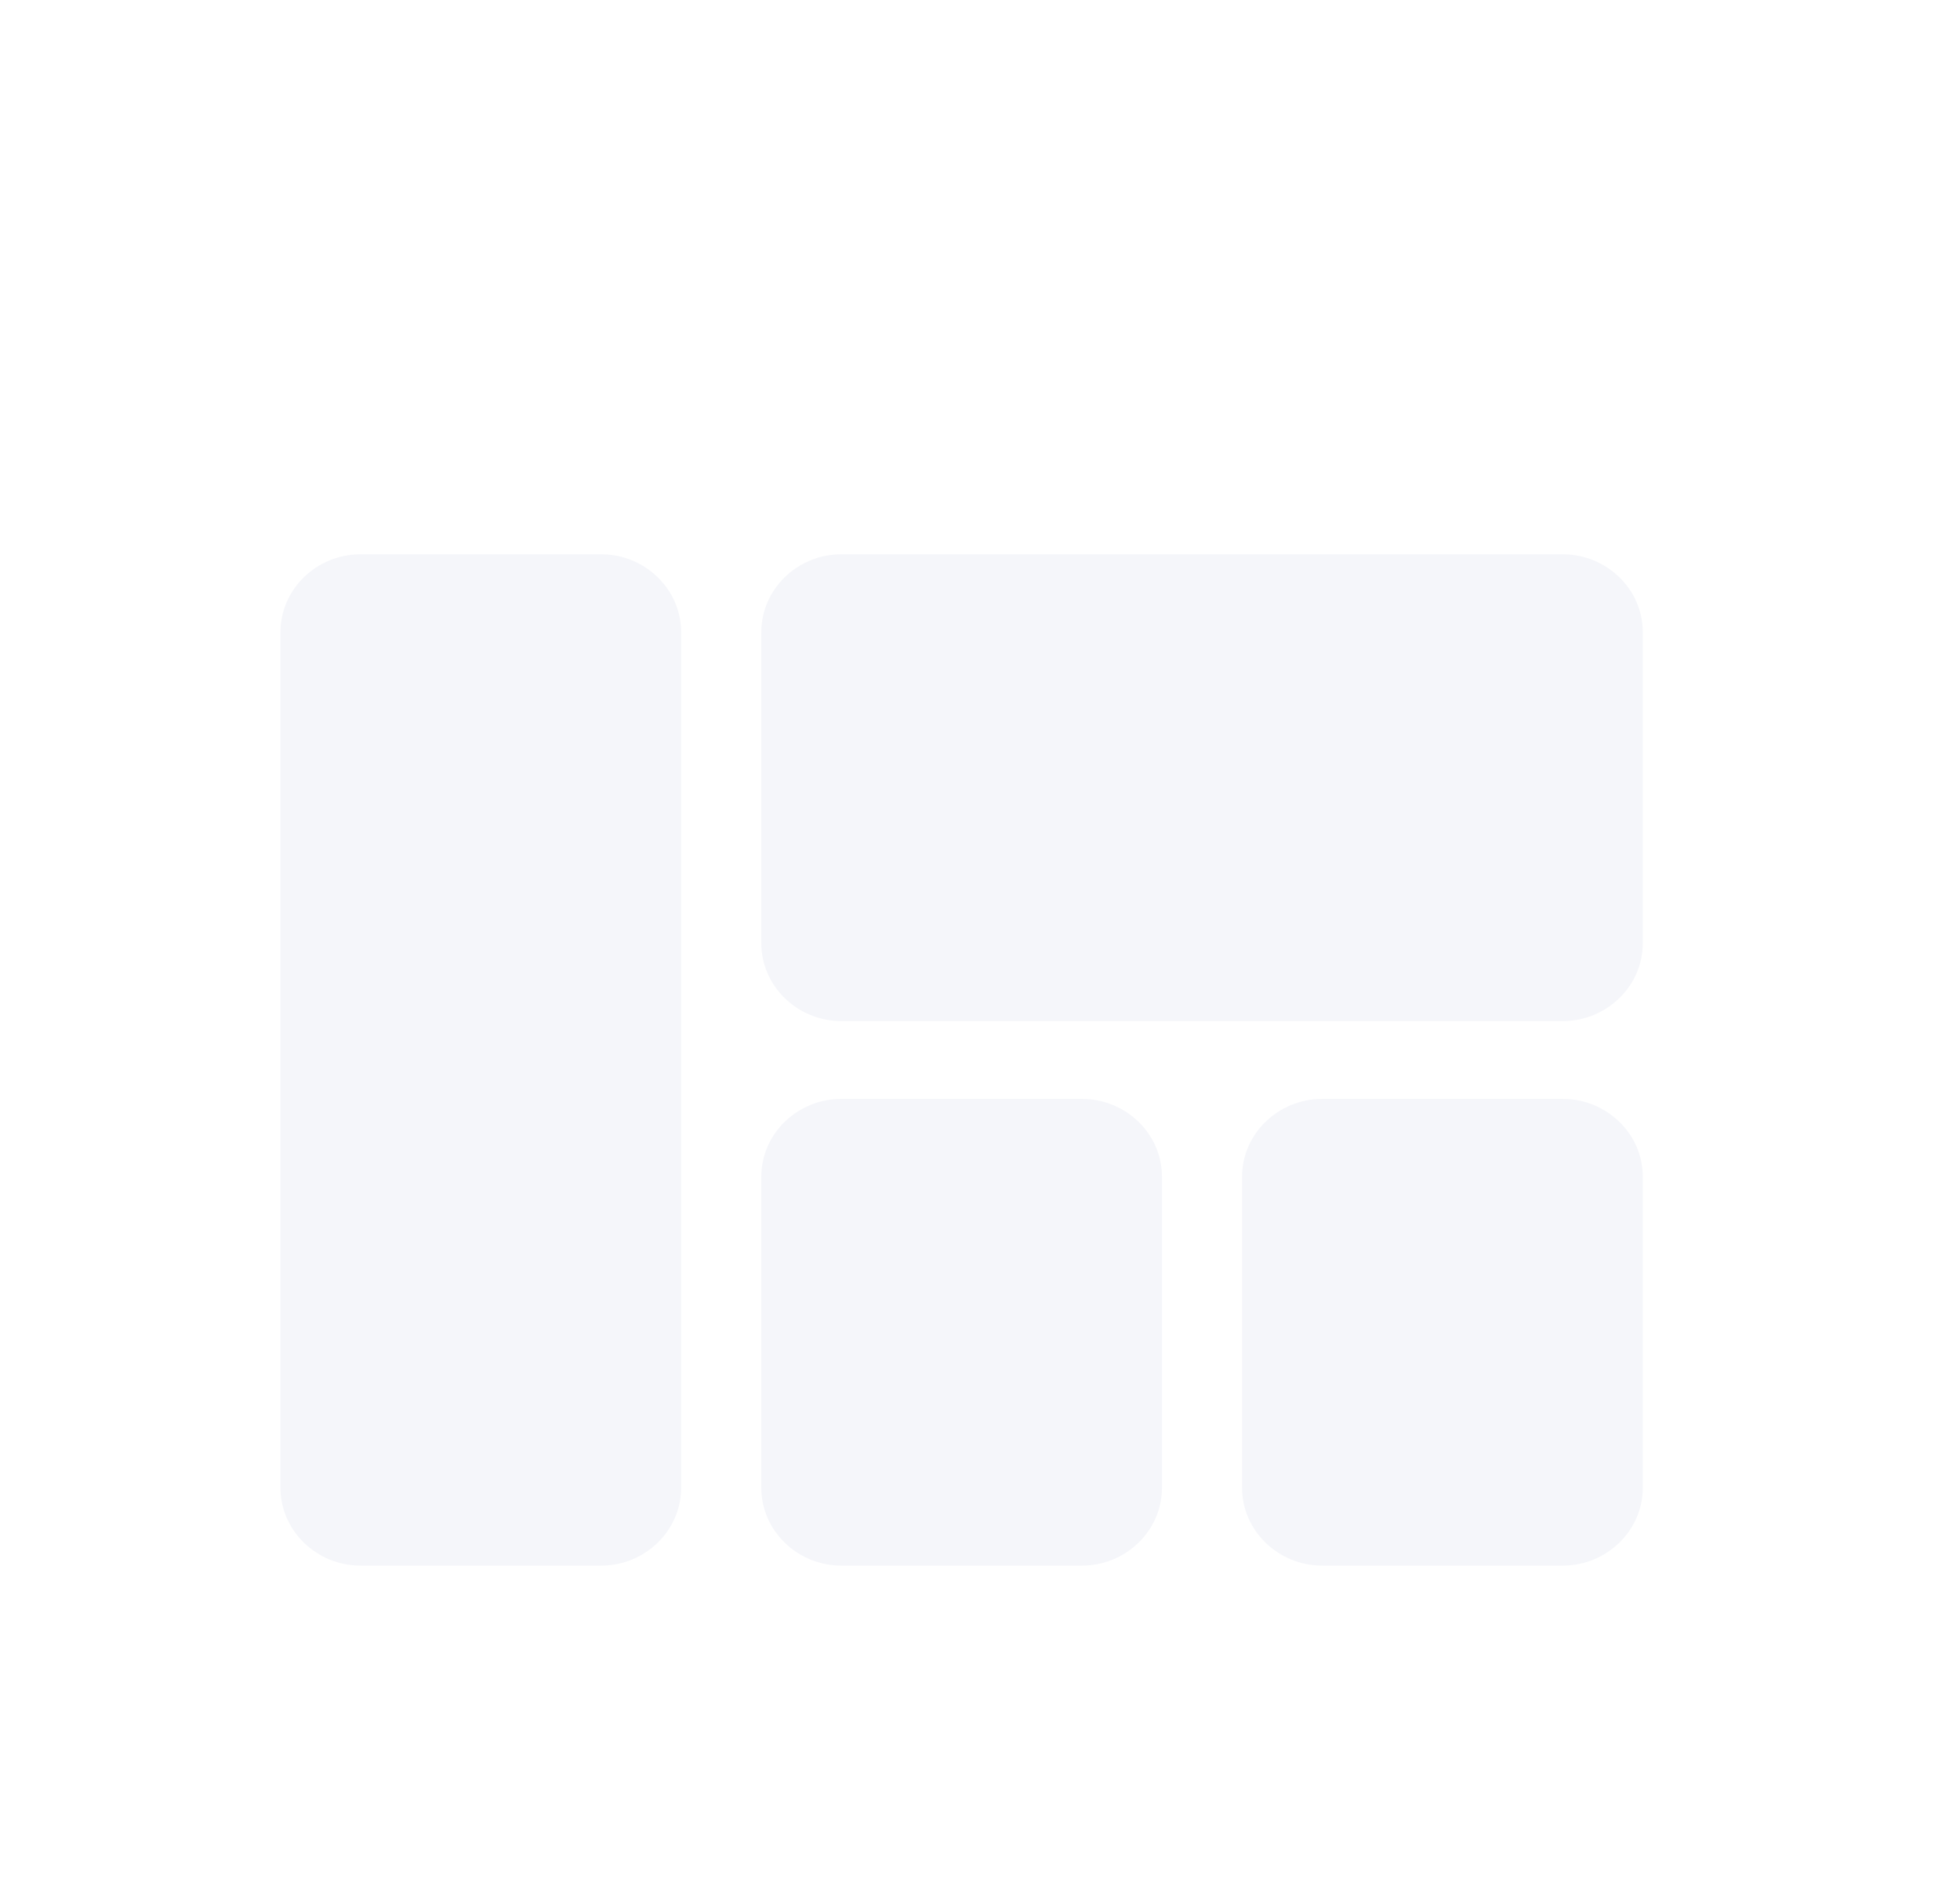 <svg width="31" height="30" viewBox="0 0 31 30" fill="none" xmlns="http://www.w3.org/2000/svg">
<g filter="url(#filter0_d)">
<path fill-rule="evenodd" clip-rule="evenodd" d="M9.506 22.769H5.703C5.006 22.769 4.436 22.215 4.436 21.538V8C4.436 7.323 5.006 6.769 5.703 6.769H9.506C10.203 6.769 10.773 7.323 10.773 8V21.538C10.773 22.215 10.203 22.769 9.506 22.769ZM17.11 22.769H13.308C12.611 22.769 12.041 22.215 12.041 21.538V16.615C12.041 15.938 12.611 15.385 13.308 15.385H17.11C17.808 15.385 18.378 15.938 18.378 16.615V21.538C18.378 22.215 17.808 22.769 17.11 22.769ZM20.913 22.769H24.715C25.412 22.769 25.983 22.215 25.983 21.538V16.615C25.983 15.938 25.412 15.385 24.715 15.385H20.913C20.216 15.385 19.645 15.938 19.645 16.615V21.538C19.645 22.215 20.216 22.769 20.913 22.769ZM12.041 12.923V8C12.041 7.323 12.611 6.769 13.308 6.769H24.715C25.412 6.769 25.983 7.323 25.983 8V12.923C25.983 13.6 25.412 14.154 24.715 14.154H13.308C12.611 14.154 12.041 13.6 12.041 12.923Z" fill="#F5F6FA"/>
</g>
<defs>
<filter id="filter0_d" x="2.436" y="6.769" width="25.547" height="20" filterUnits="userSpaceOnUse" color-interpolation-filters="sRGB">
<feFlood flood-opacity="0" result="BackgroundImageFix"/>
<feColorMatrix in="SourceAlpha" type="matrix" values="0 0 0 0 0 0 0 0 0 0 0 0 0 0 0 0 0 0 127 0"/>
<feOffset dy="2"/>
<feGaussianBlur stdDeviation="1"/>
<feColorMatrix type="matrix" values="0 0 0 0 0 0 0 0 0 0 0 0 0 0 0 0 0 0 0.25 0"/>
<feBlend mode="normal" in2="BackgroundImageFix" result="effect1_dropShadow"/>
<feBlend mode="normal" in="SourceGraphic" in2="effect1_dropShadow" result="shape"/>
</filter>
</defs>
</svg>

